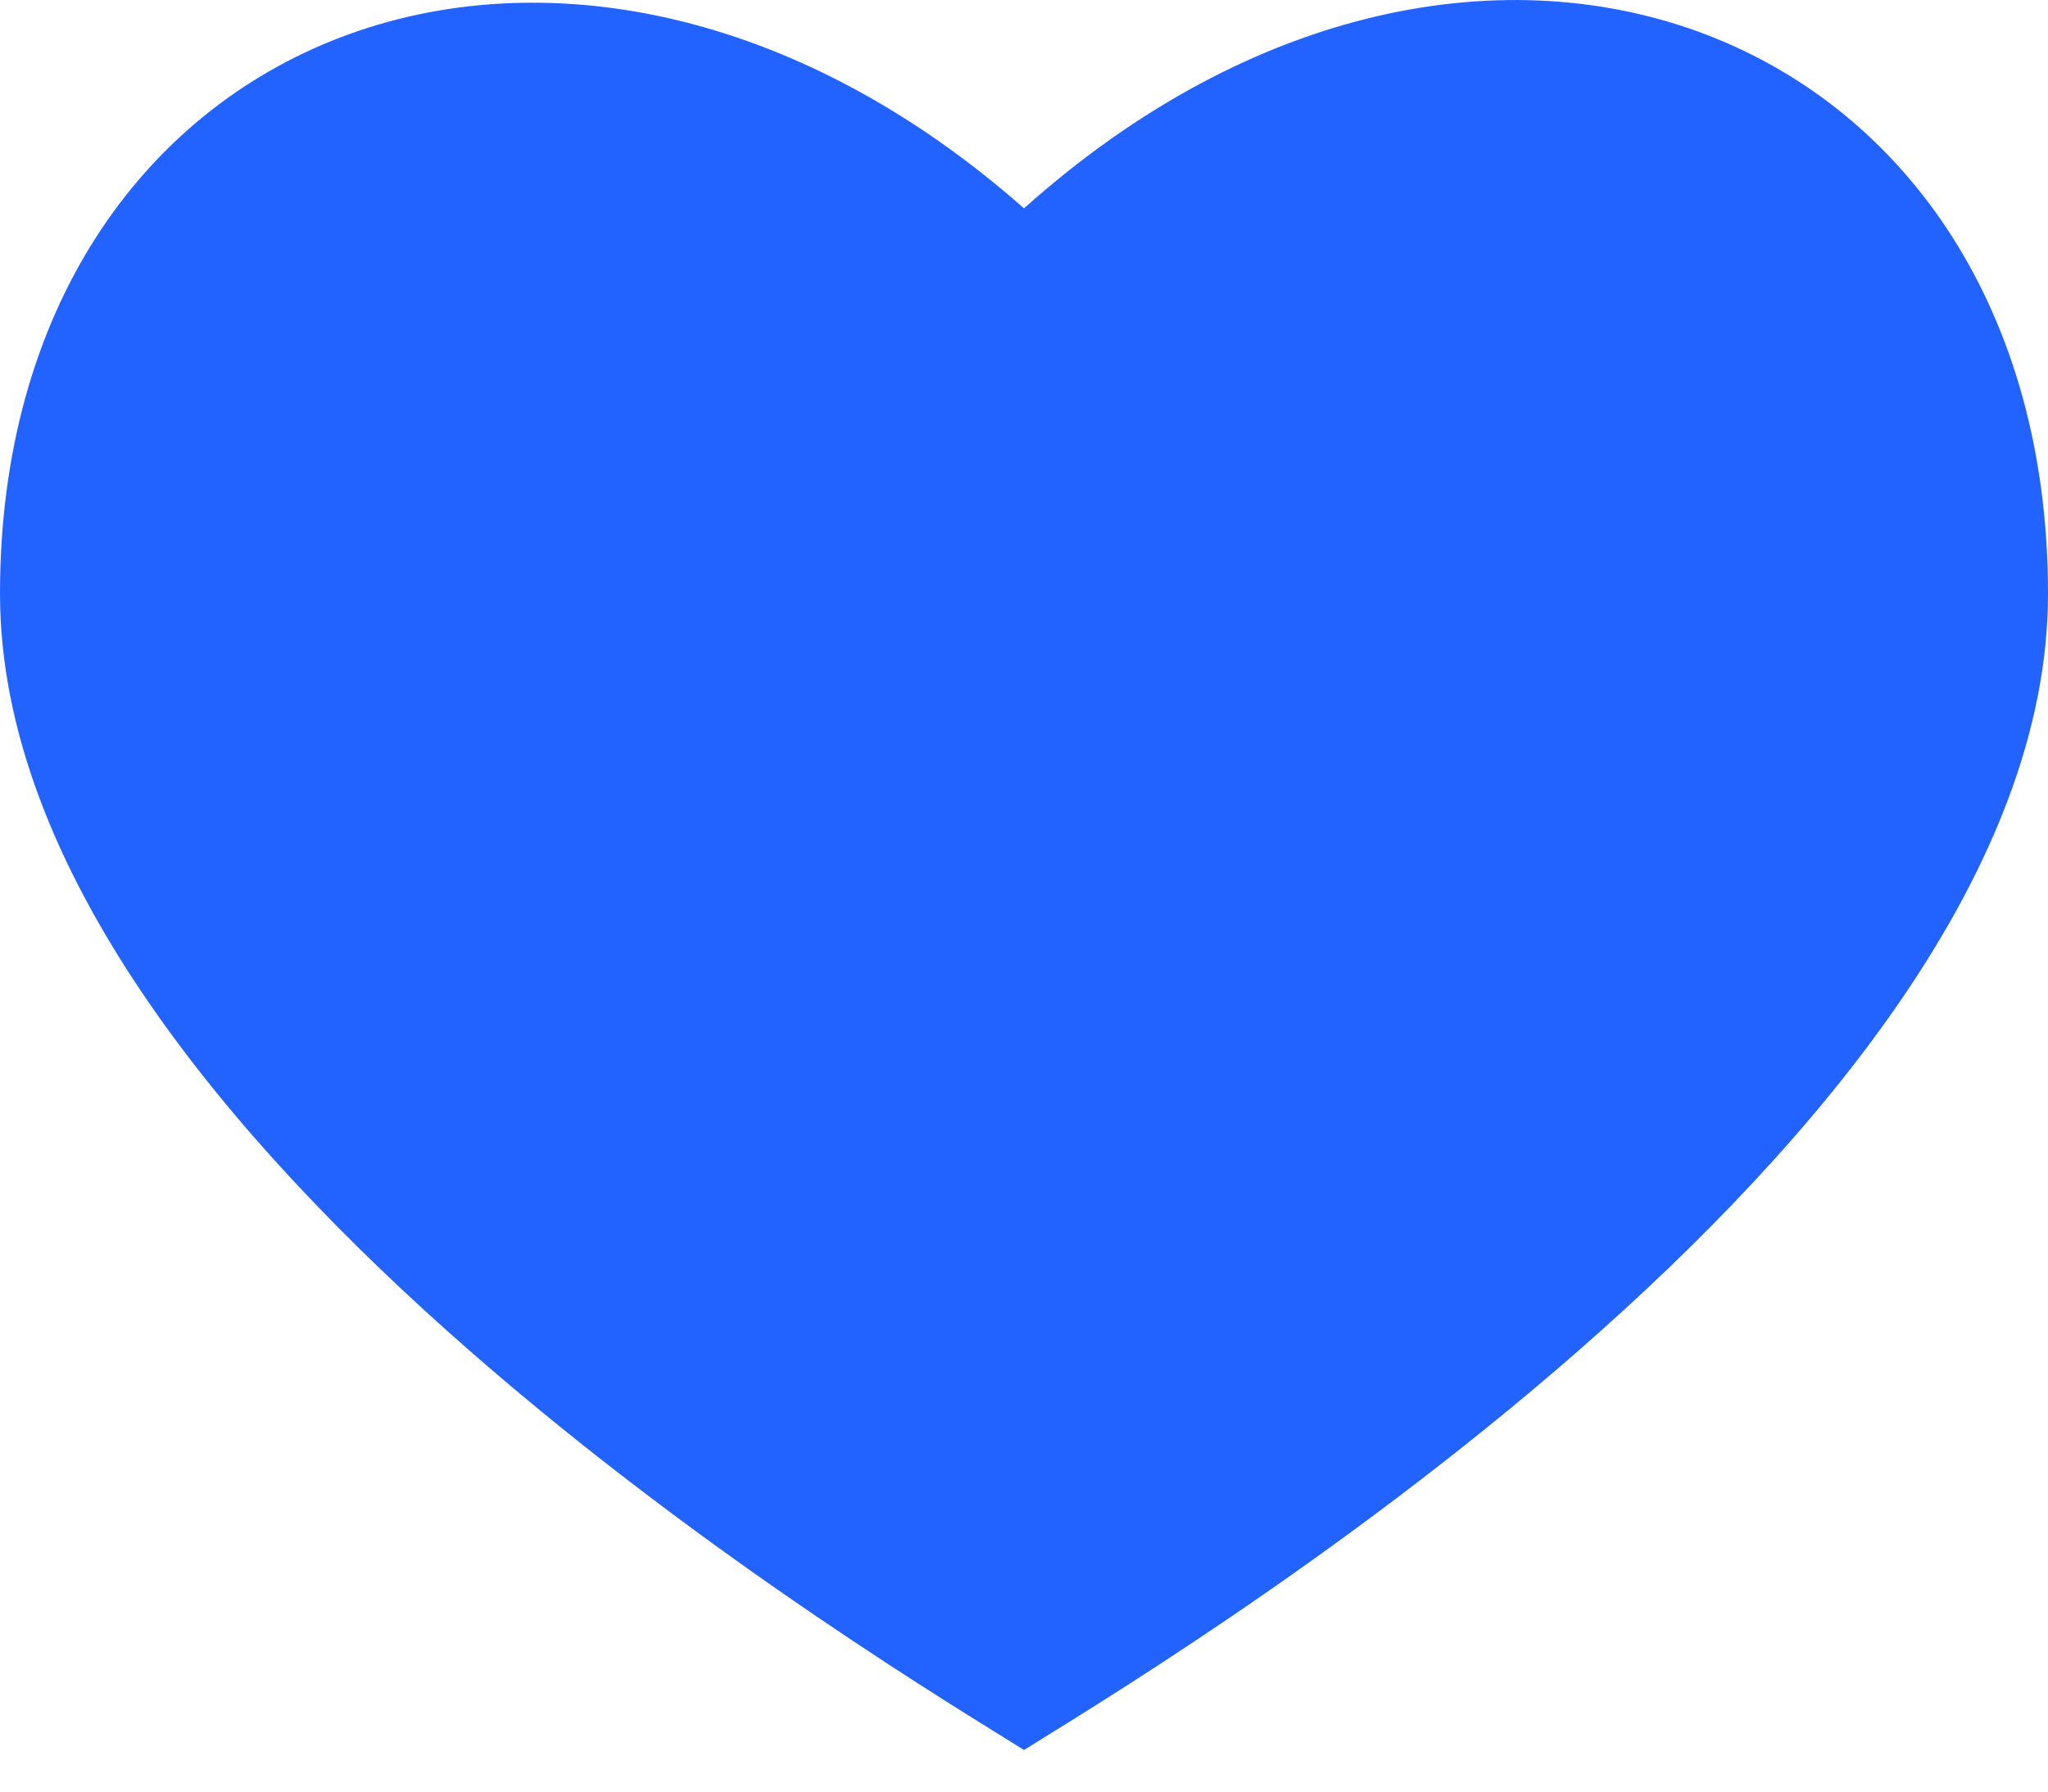 <svg width="16" height="14" viewBox="0 0 16 14" fill="none" xmlns="http://www.w3.org/2000/svg">
<path d="M8 13.675C7.106 13.11 0 8.922 0 4.639C0 0.216 4.424 -1.525 8 1.628C11.576 -1.572 16 0.216 16 4.639C16 8.922 8.894 13.11 8 13.675Z" fill="#2263FF"/>
</svg>
